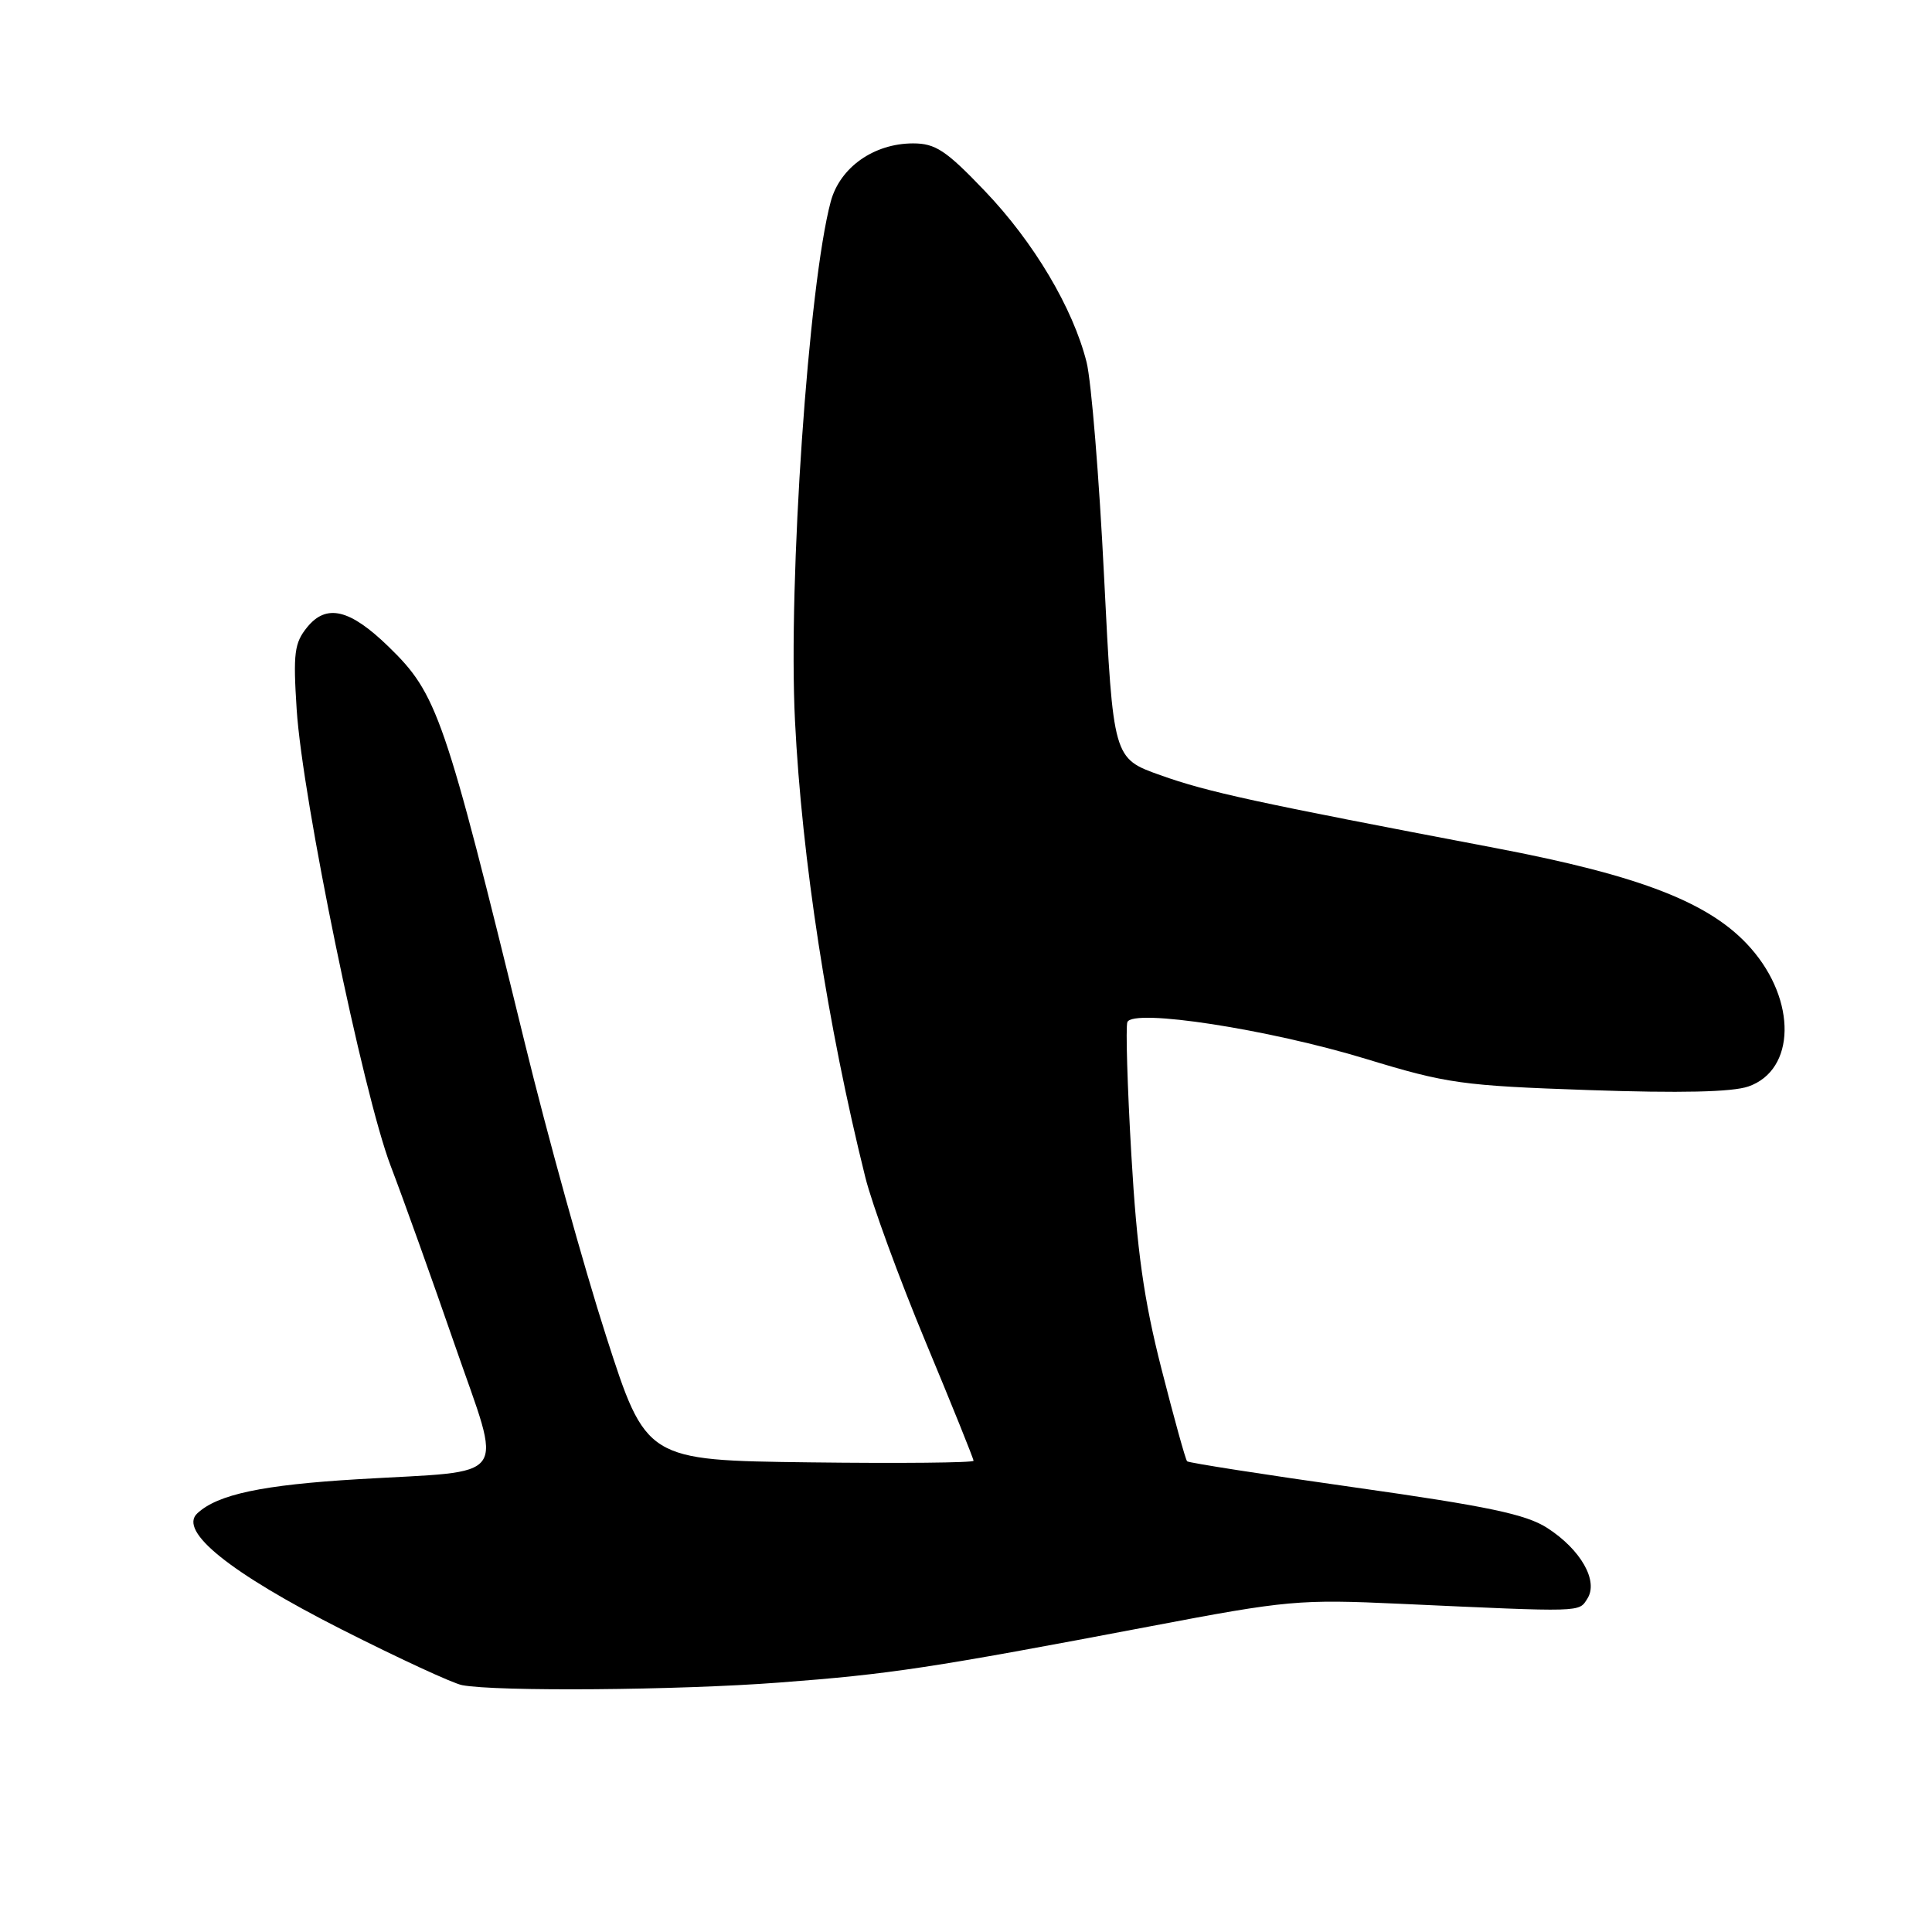 <?xml version="1.0" encoding="UTF-8" standalone="no"?>
<!DOCTYPE svg PUBLIC "-//W3C//DTD SVG 1.1//EN" "http://www.w3.org/Graphics/SVG/1.1/DTD/svg11.dtd" >
<svg xmlns="http://www.w3.org/2000/svg" xmlns:xlink="http://www.w3.org/1999/xlink" version="1.1" viewBox="0 0 256 256">
 <g >
 <path fill="currentColor"
d=" M 103.21 222.95 C 117.97 221.84 123.30 221.03 152.50 215.48 C 170.57 212.04 172.19 211.90 185.50 212.51 C 209.99 213.63 209.17 213.65 210.34 211.82 C 211.83 209.47 209.45 205.31 205.00 202.45 C 202.20 200.65 197.10 199.58 179.58 197.10 C 167.53 195.40 157.50 193.83 157.30 193.63 C 157.09 193.43 155.57 187.92 153.90 181.38 C 151.56 172.20 150.65 165.76 149.91 153.03 C 149.38 143.98 149.15 136.06 149.38 135.44 C 150.09 133.60 168.07 136.37 181.00 140.31 C 191.72 143.58 193.72 143.86 210.50 144.44 C 222.64 144.86 229.54 144.71 231.68 143.96 C 237.93 141.78 238.09 132.58 231.99 125.64 C 226.74 119.66 217.52 116.05 198.06 112.35 C 166.03 106.26 160.03 104.95 153.74 102.71 C 147.50 100.49 147.50 100.49 146.30 76.49 C 145.65 63.30 144.60 50.48 143.98 48.00 C 142.18 40.83 136.98 32.08 130.48 25.29 C 125.35 19.92 123.95 19.00 120.98 19.00 C 115.79 19.01 111.30 22.18 110.08 26.70 C 107.13 37.68 104.42 76.98 105.34 95.50 C 106.25 113.78 109.65 135.88 114.66 156.00 C 115.55 159.57 119.14 169.38 122.64 177.79 C 126.14 186.19 129.00 193.29 129.00 193.56 C 129.00 193.82 119.24 193.92 107.31 193.77 C 85.61 193.50 85.61 193.50 80.30 177.00 C 77.38 167.93 72.51 150.38 69.49 138.00 C 58.90 94.71 57.96 91.97 51.46 85.66 C 46.36 80.71 43.26 79.97 40.71 83.10 C 39.00 85.20 38.83 86.56 39.31 94.00 C 40.08 105.94 48.11 144.92 51.77 154.50 C 53.45 158.90 57.27 169.56 60.25 178.18 C 66.62 196.61 67.92 194.78 47.50 196.00 C 34.74 196.76 28.84 198.01 26.14 200.53 C 23.61 202.88 30.44 208.38 45.23 215.89 C 52.79 219.72 59.99 223.05 61.23 223.29 C 65.76 224.16 89.82 223.97 103.21 222.95 Z "/>
</g>
</svg>